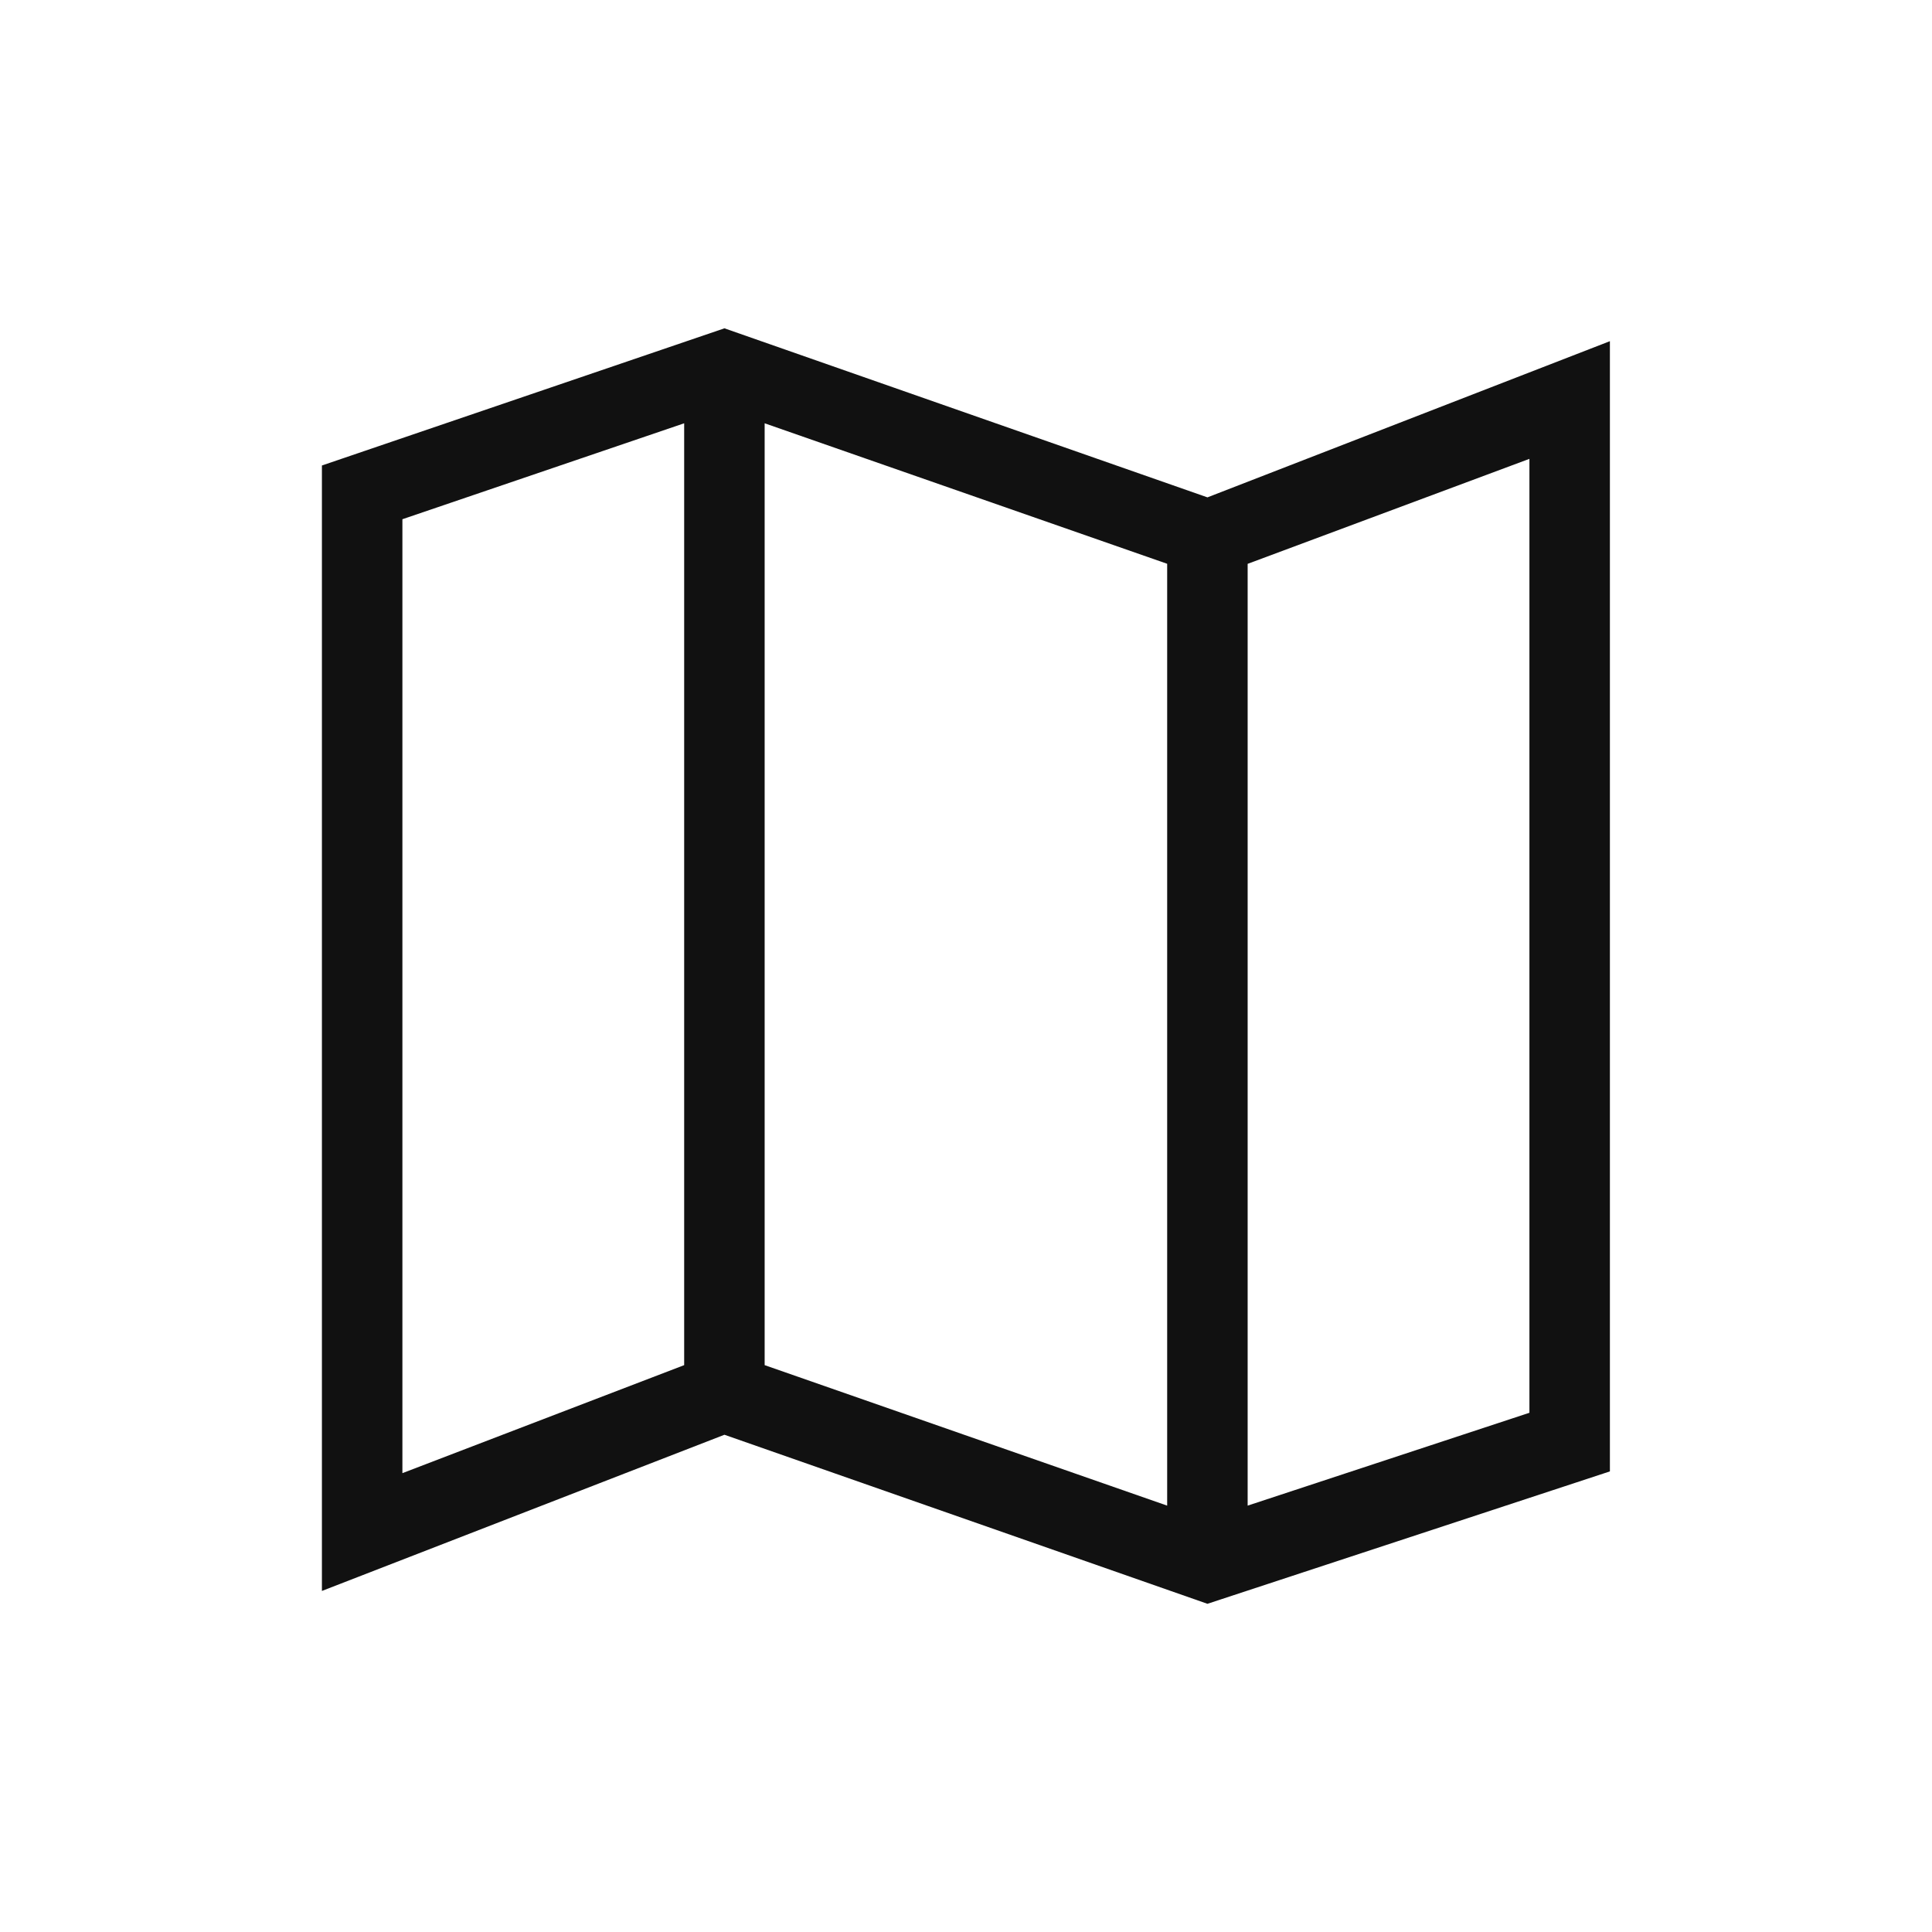 <svg width="32" height="32" viewBox="0 0 32 32" fill="none" xmlns="http://www.w3.org/2000/svg">
<path d="M19.999 26.564L11.999 23.764L5.332 26.351V7.71L11.999 5.438L19.999 8.238L26.665 5.651V24.371L19.999 26.564ZM19.332 24.938V9.338L12.665 7.011V22.611L19.332 24.938ZM20.665 24.938L25.332 23.4V7.6L20.665 9.339V24.938ZM6.665 24.4L11.332 22.611V7.011L6.665 8.6V24.4Z" fill="#111111"/>
</svg>
